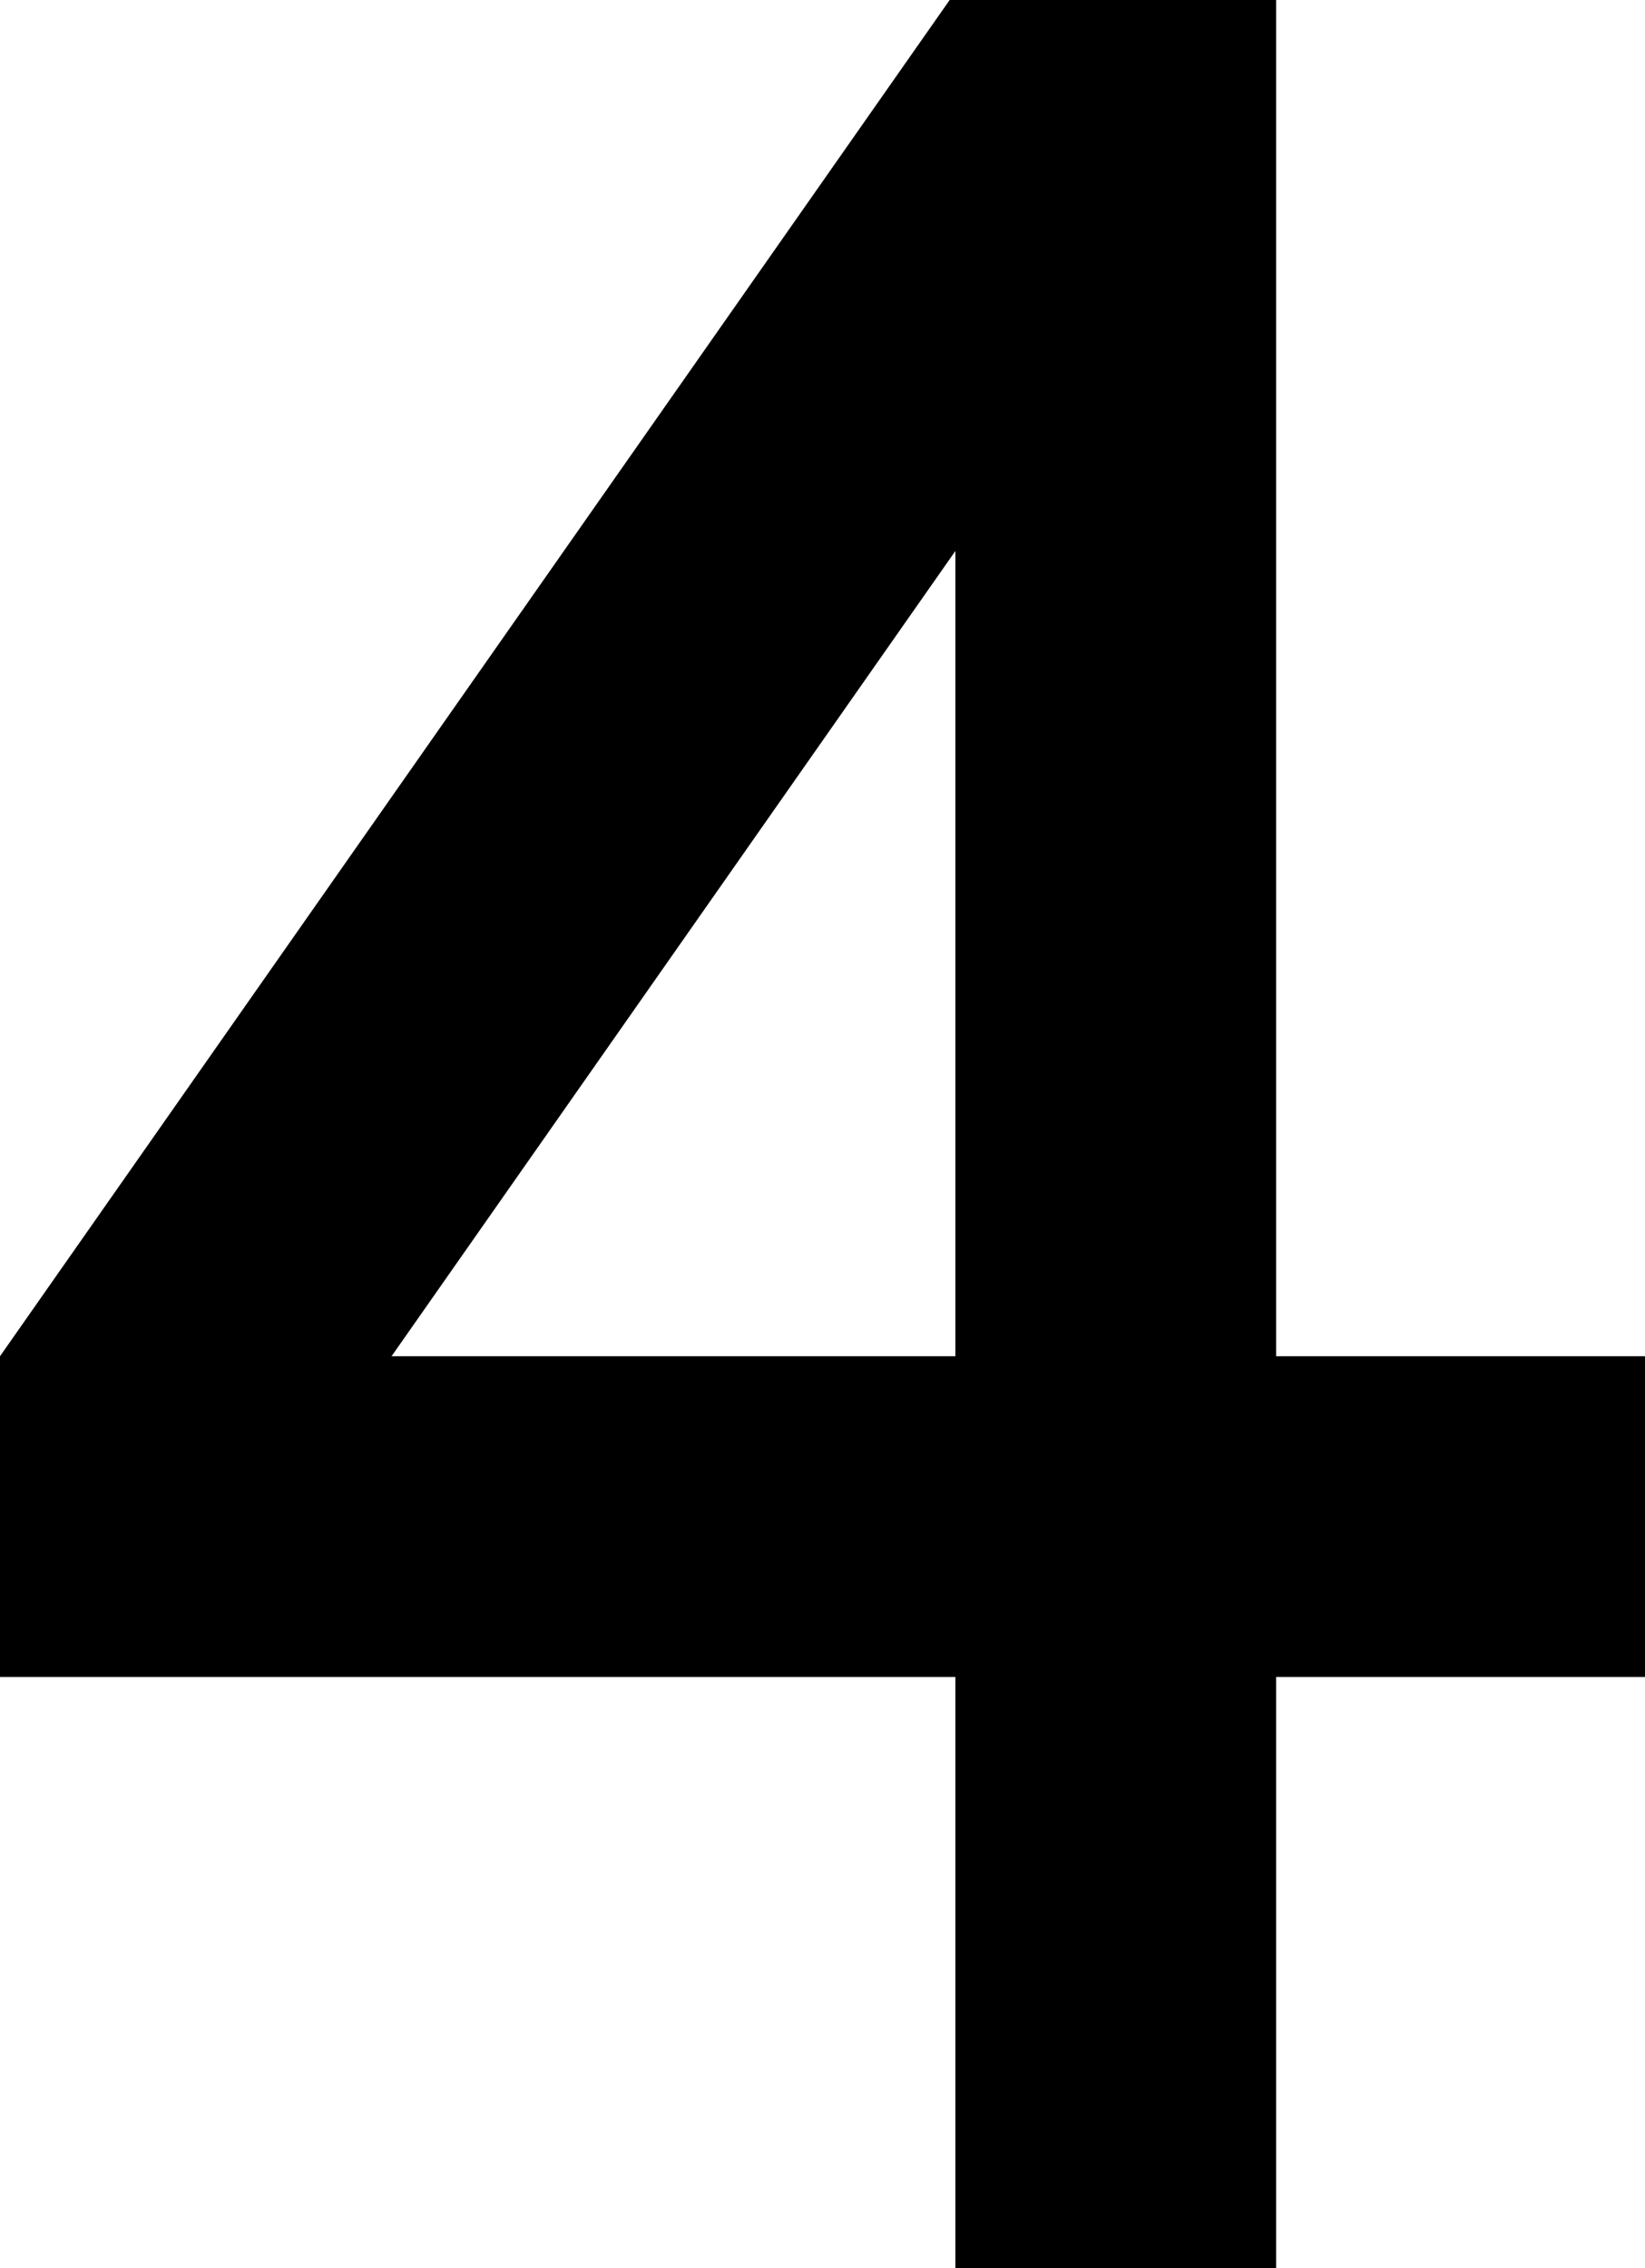 <?xml version="1.0" encoding="UTF-8"?><svg id="Layer_2" xmlns="http://www.w3.org/2000/svg" viewBox="0 0 71.8 99"><g id="Layer_5"><path id="_4" d="m55.7,59.2V0h-14.25L0,59.2v14h41.7v25.8h14v-25.8h16.1v-14h-16.1Zm-38.61,0l24.61-35.15v35.15h-24.61Z"/></g></svg>